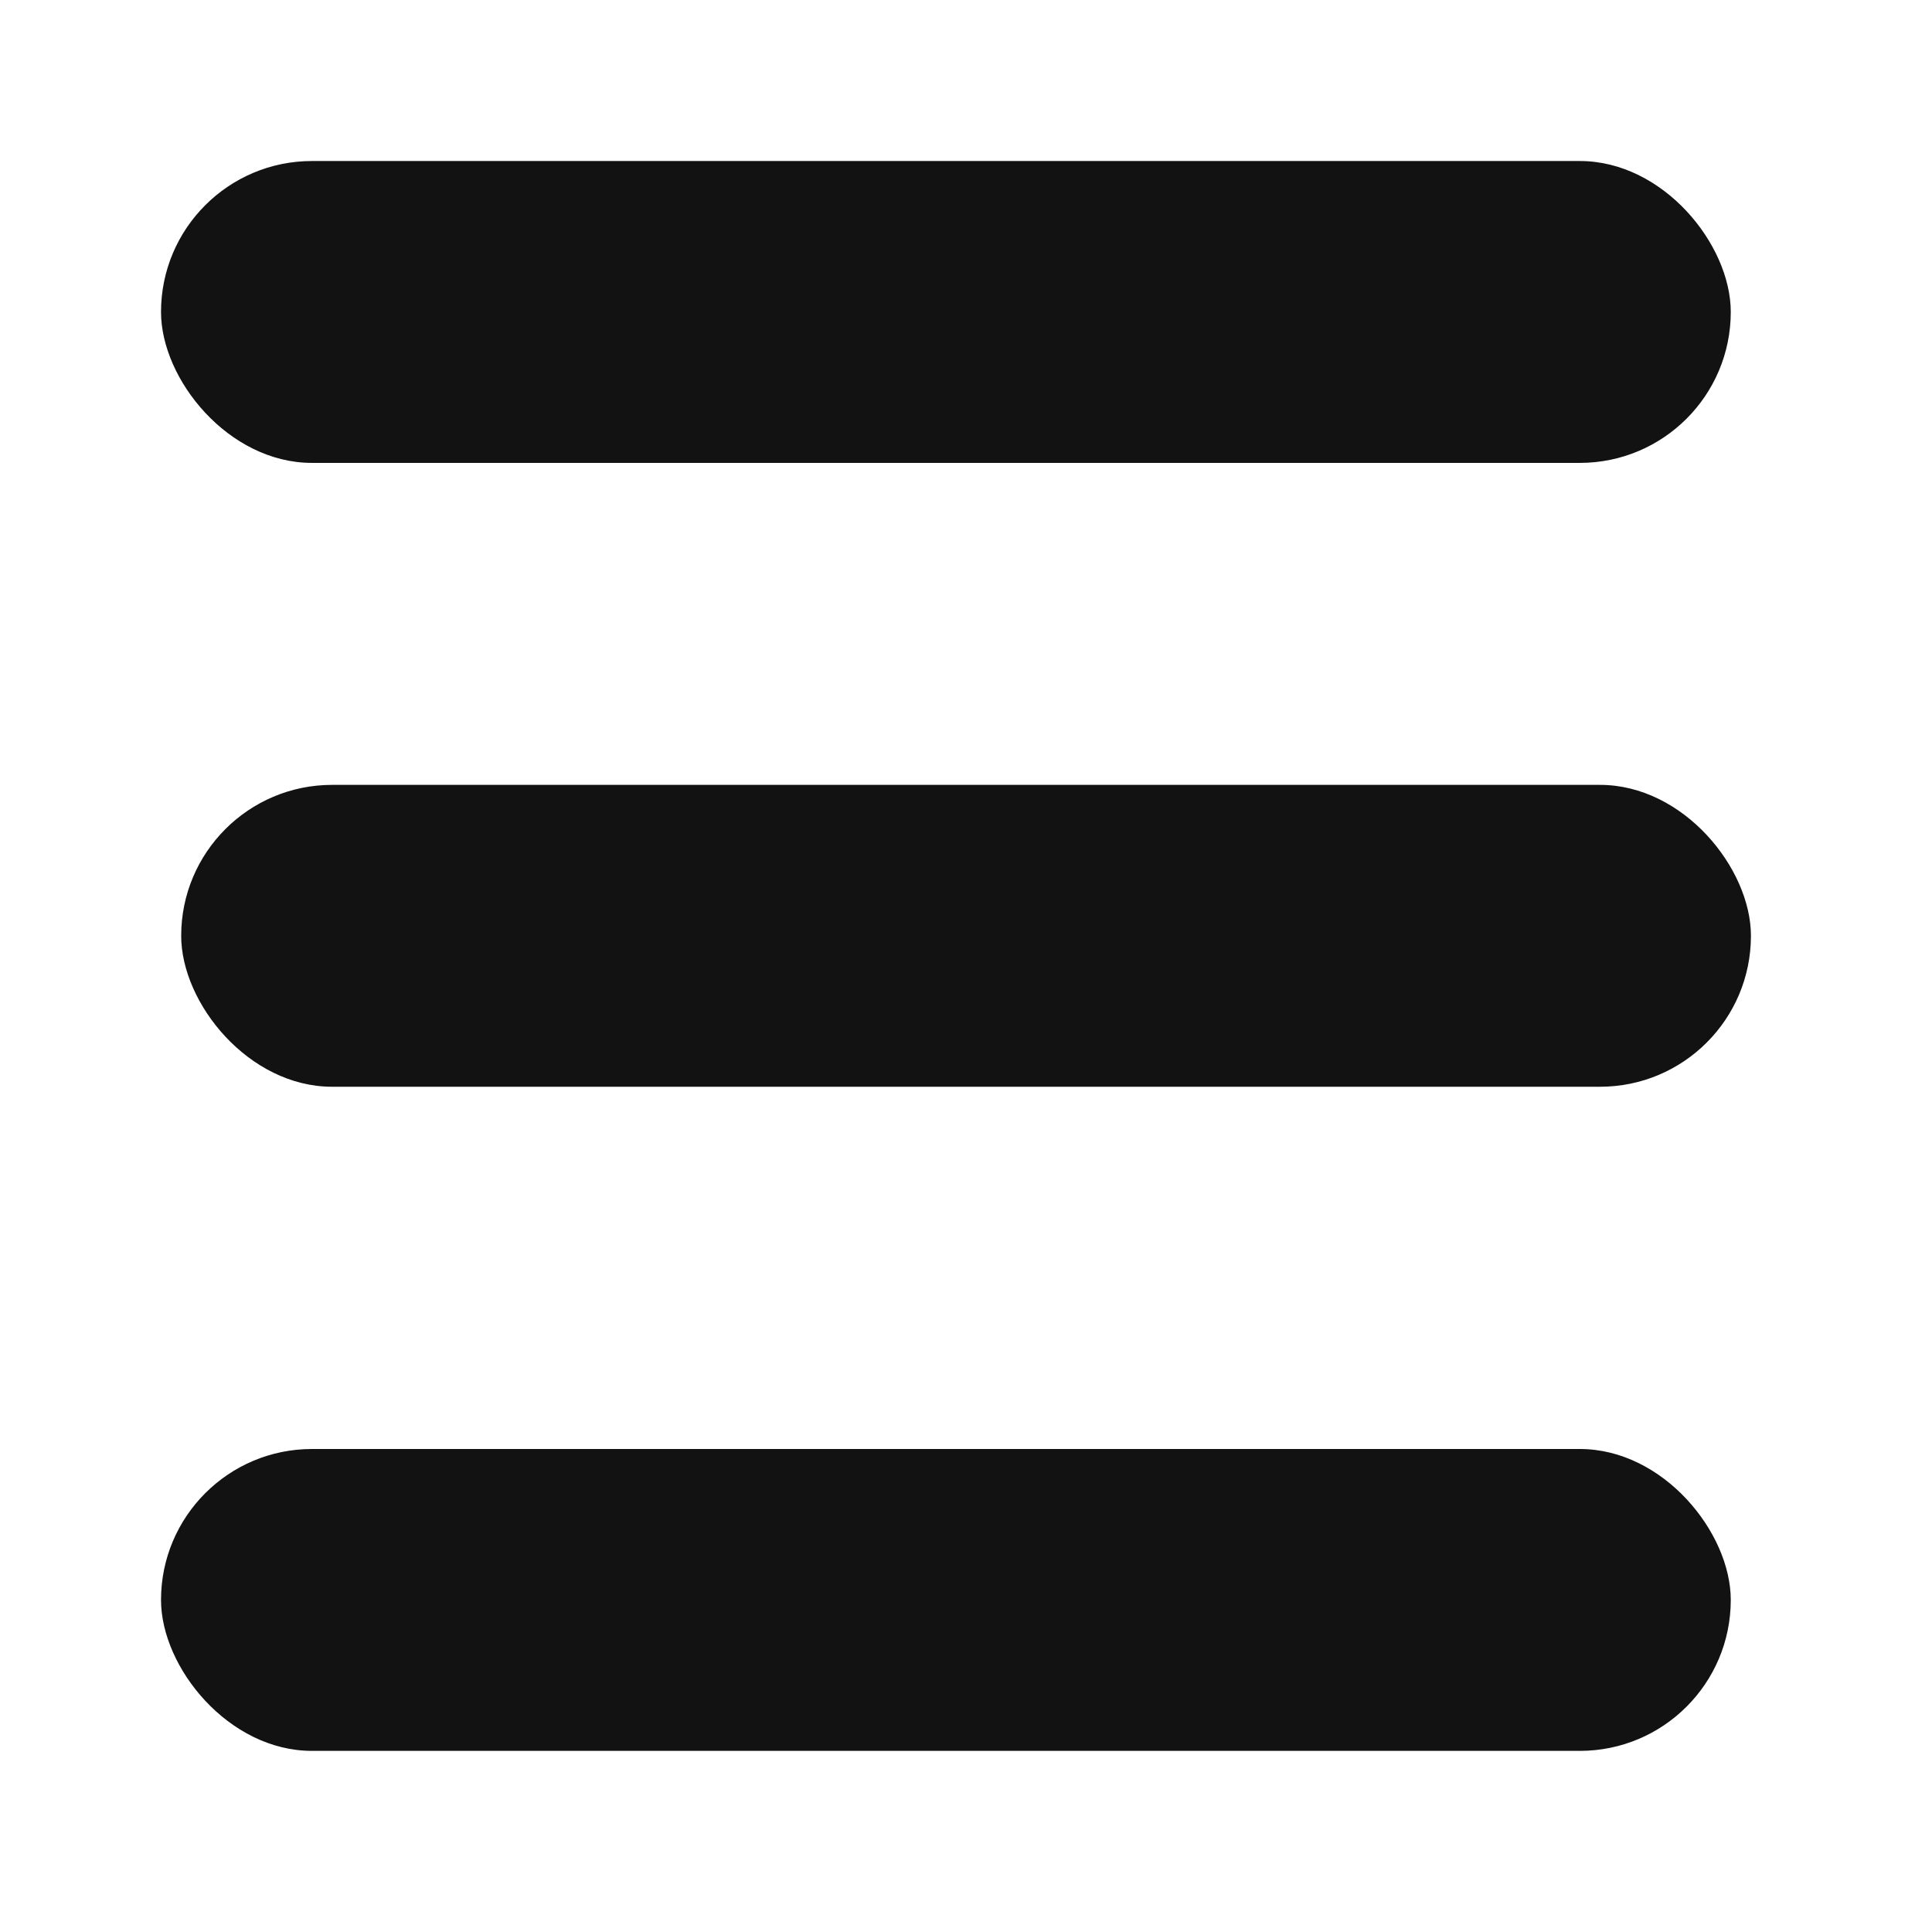 <svg width="32" height="32" viewBox="0 0 32 32" fill="none" xmlns="http://www.w3.org/2000/svg">
<rect x="2.667" y="2.667" width="26" height="5" rx="2.5" fill="#121212"/>
<rect x="3.001" y="13" width="26" height="5" rx="2.5" fill="#121212"/>
<rect x="2.667" y="24" width="26" height="5" rx="2.5" fill="#121212"/>
</svg>
